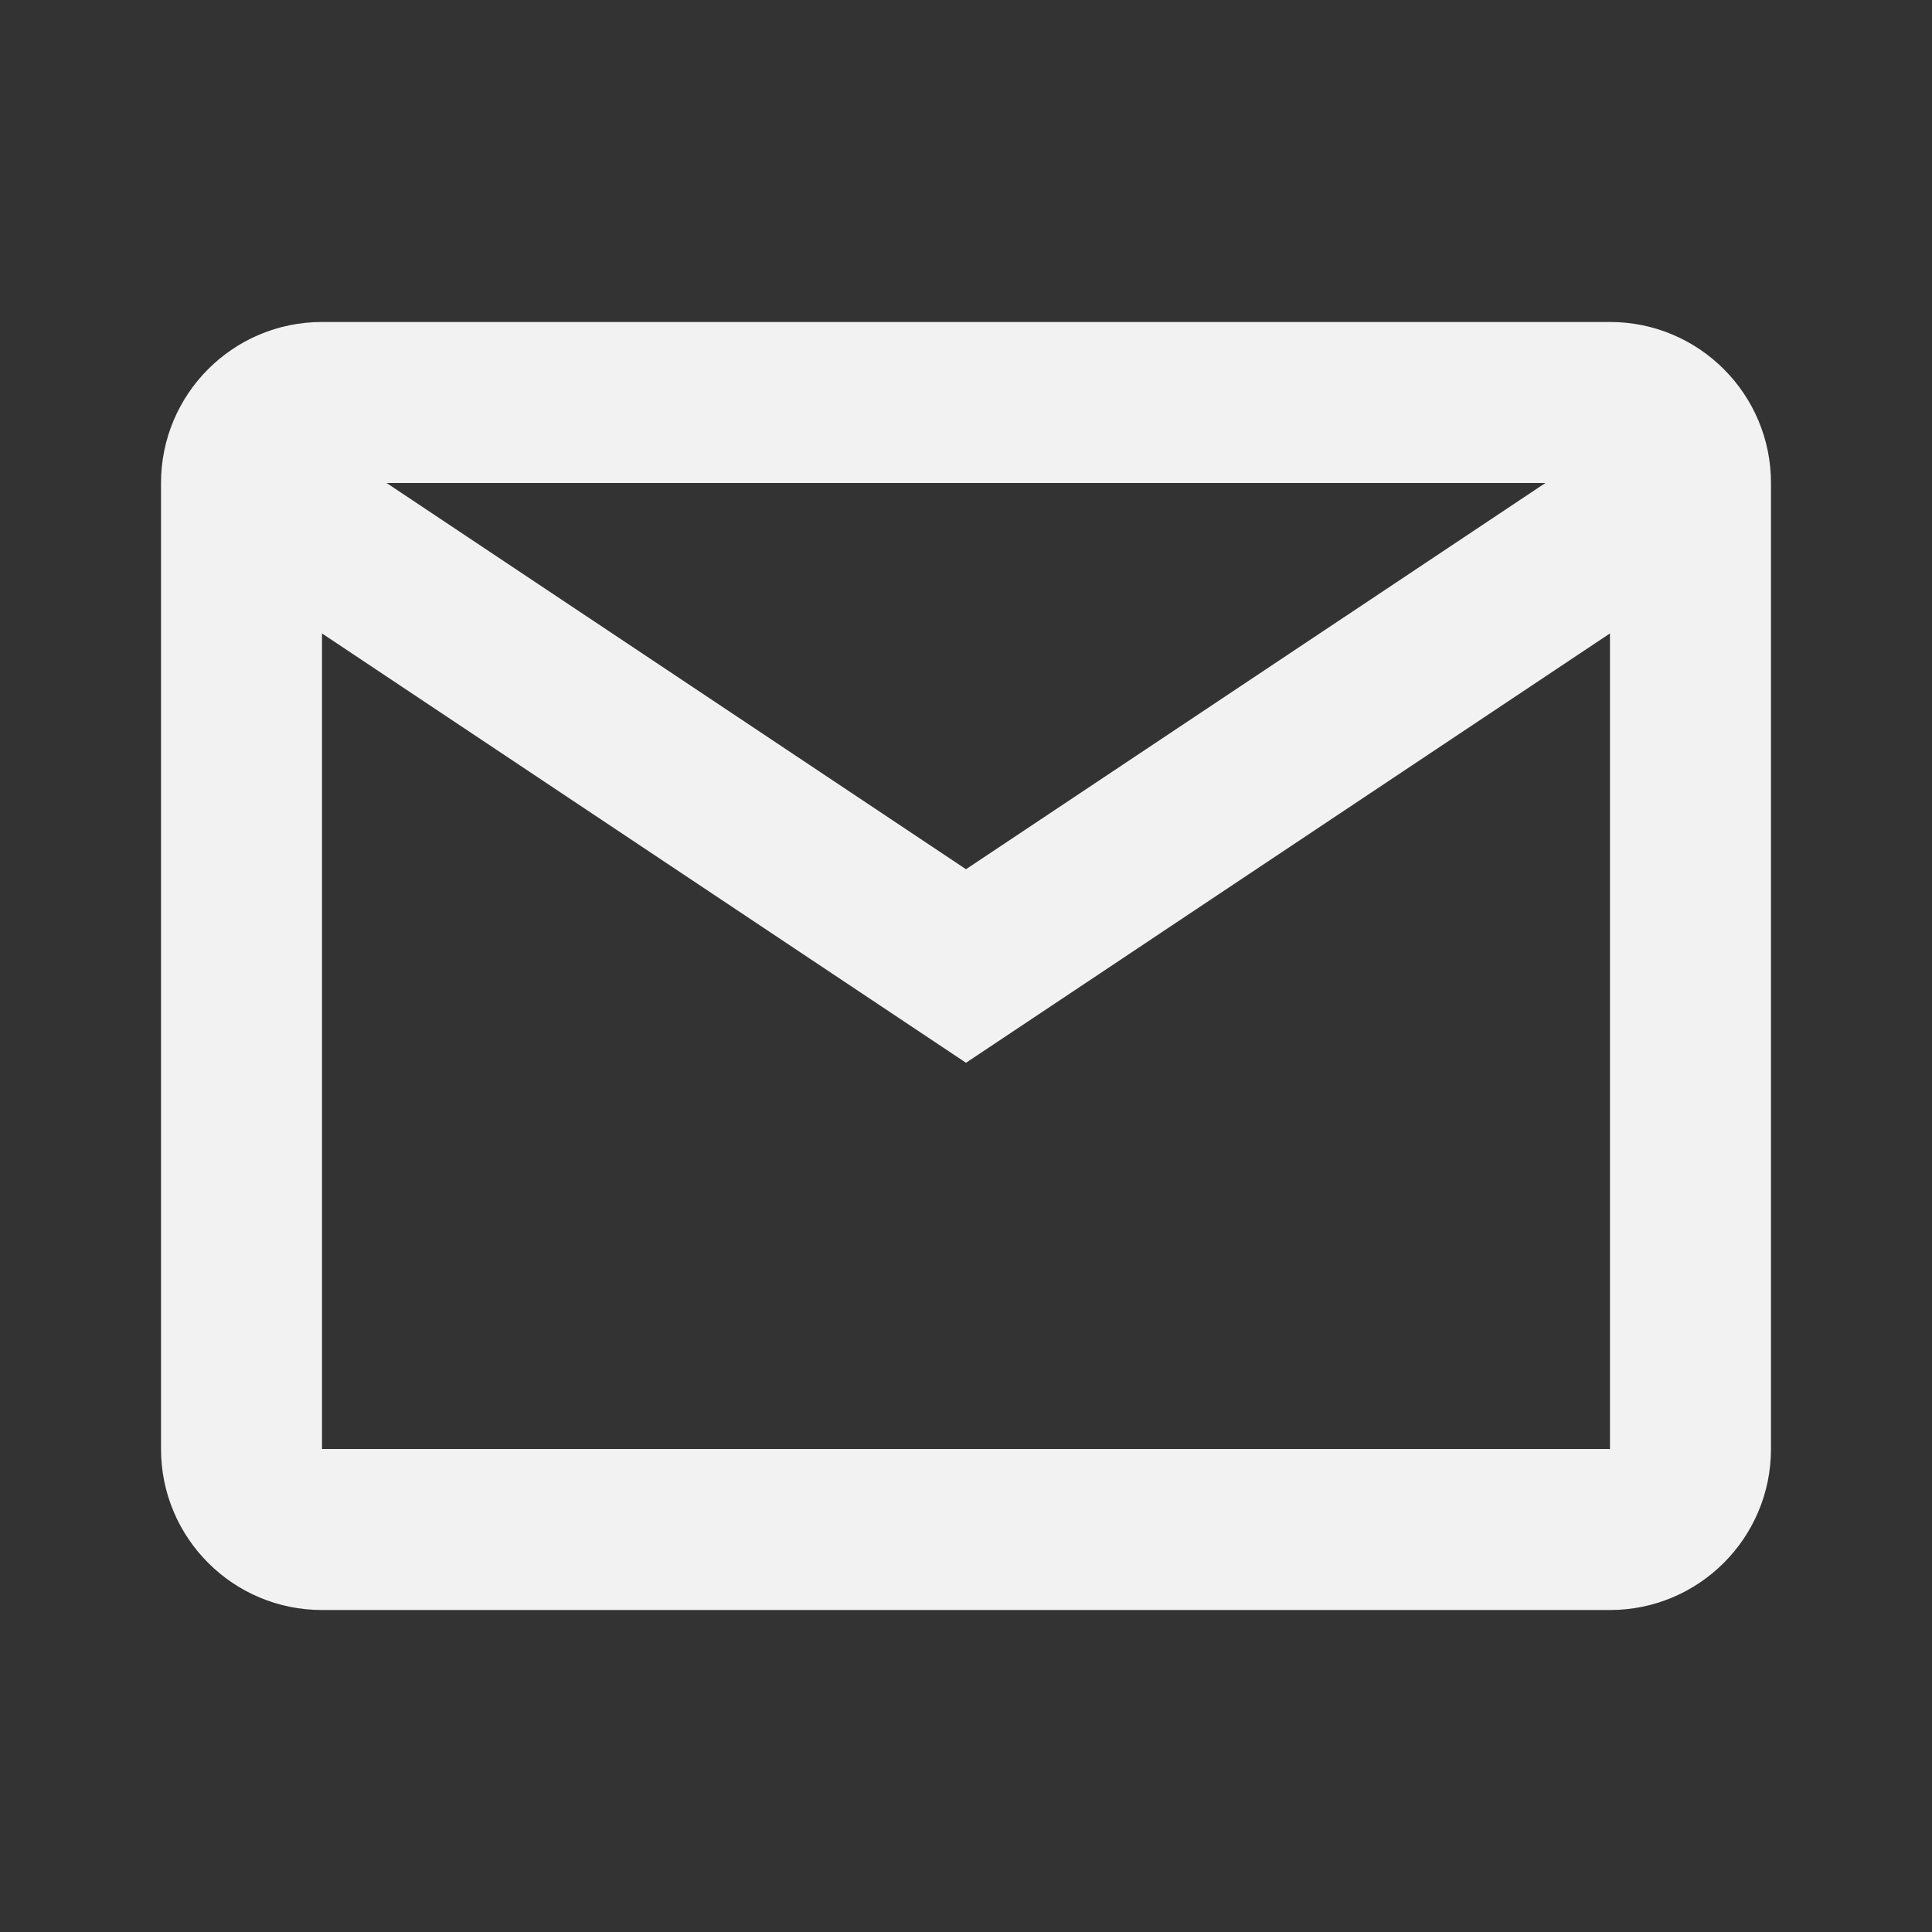 <svg width="35" height="35" viewBox="0 0 35 35" fill="none" xmlns="http://www.w3.org/2000/svg">
<rect x="0" y="0" width="35" height="35" fill="#333333" stroke="none"/>
<path fill-rule="evenodd" clip-rule="evenodd" d="M2.917 8.75C2.917 7.139 4.222 5.833 5.833 5.833H29.166C30.777 5.833 32.083 7.139 32.083 8.75V26.25C32.083 27.861 30.777 29.167 29.166 29.167H5.833C4.222 29.167 2.917 27.861 2.917 26.25V8.75ZM29.166 11.475V26.25H5.833V11.475L17.5 19.253L29.166 11.475ZM27.996 8.75H7.004L17.5 15.747L27.996 8.75Z" fill="#F2F2F2"/>
</svg>
